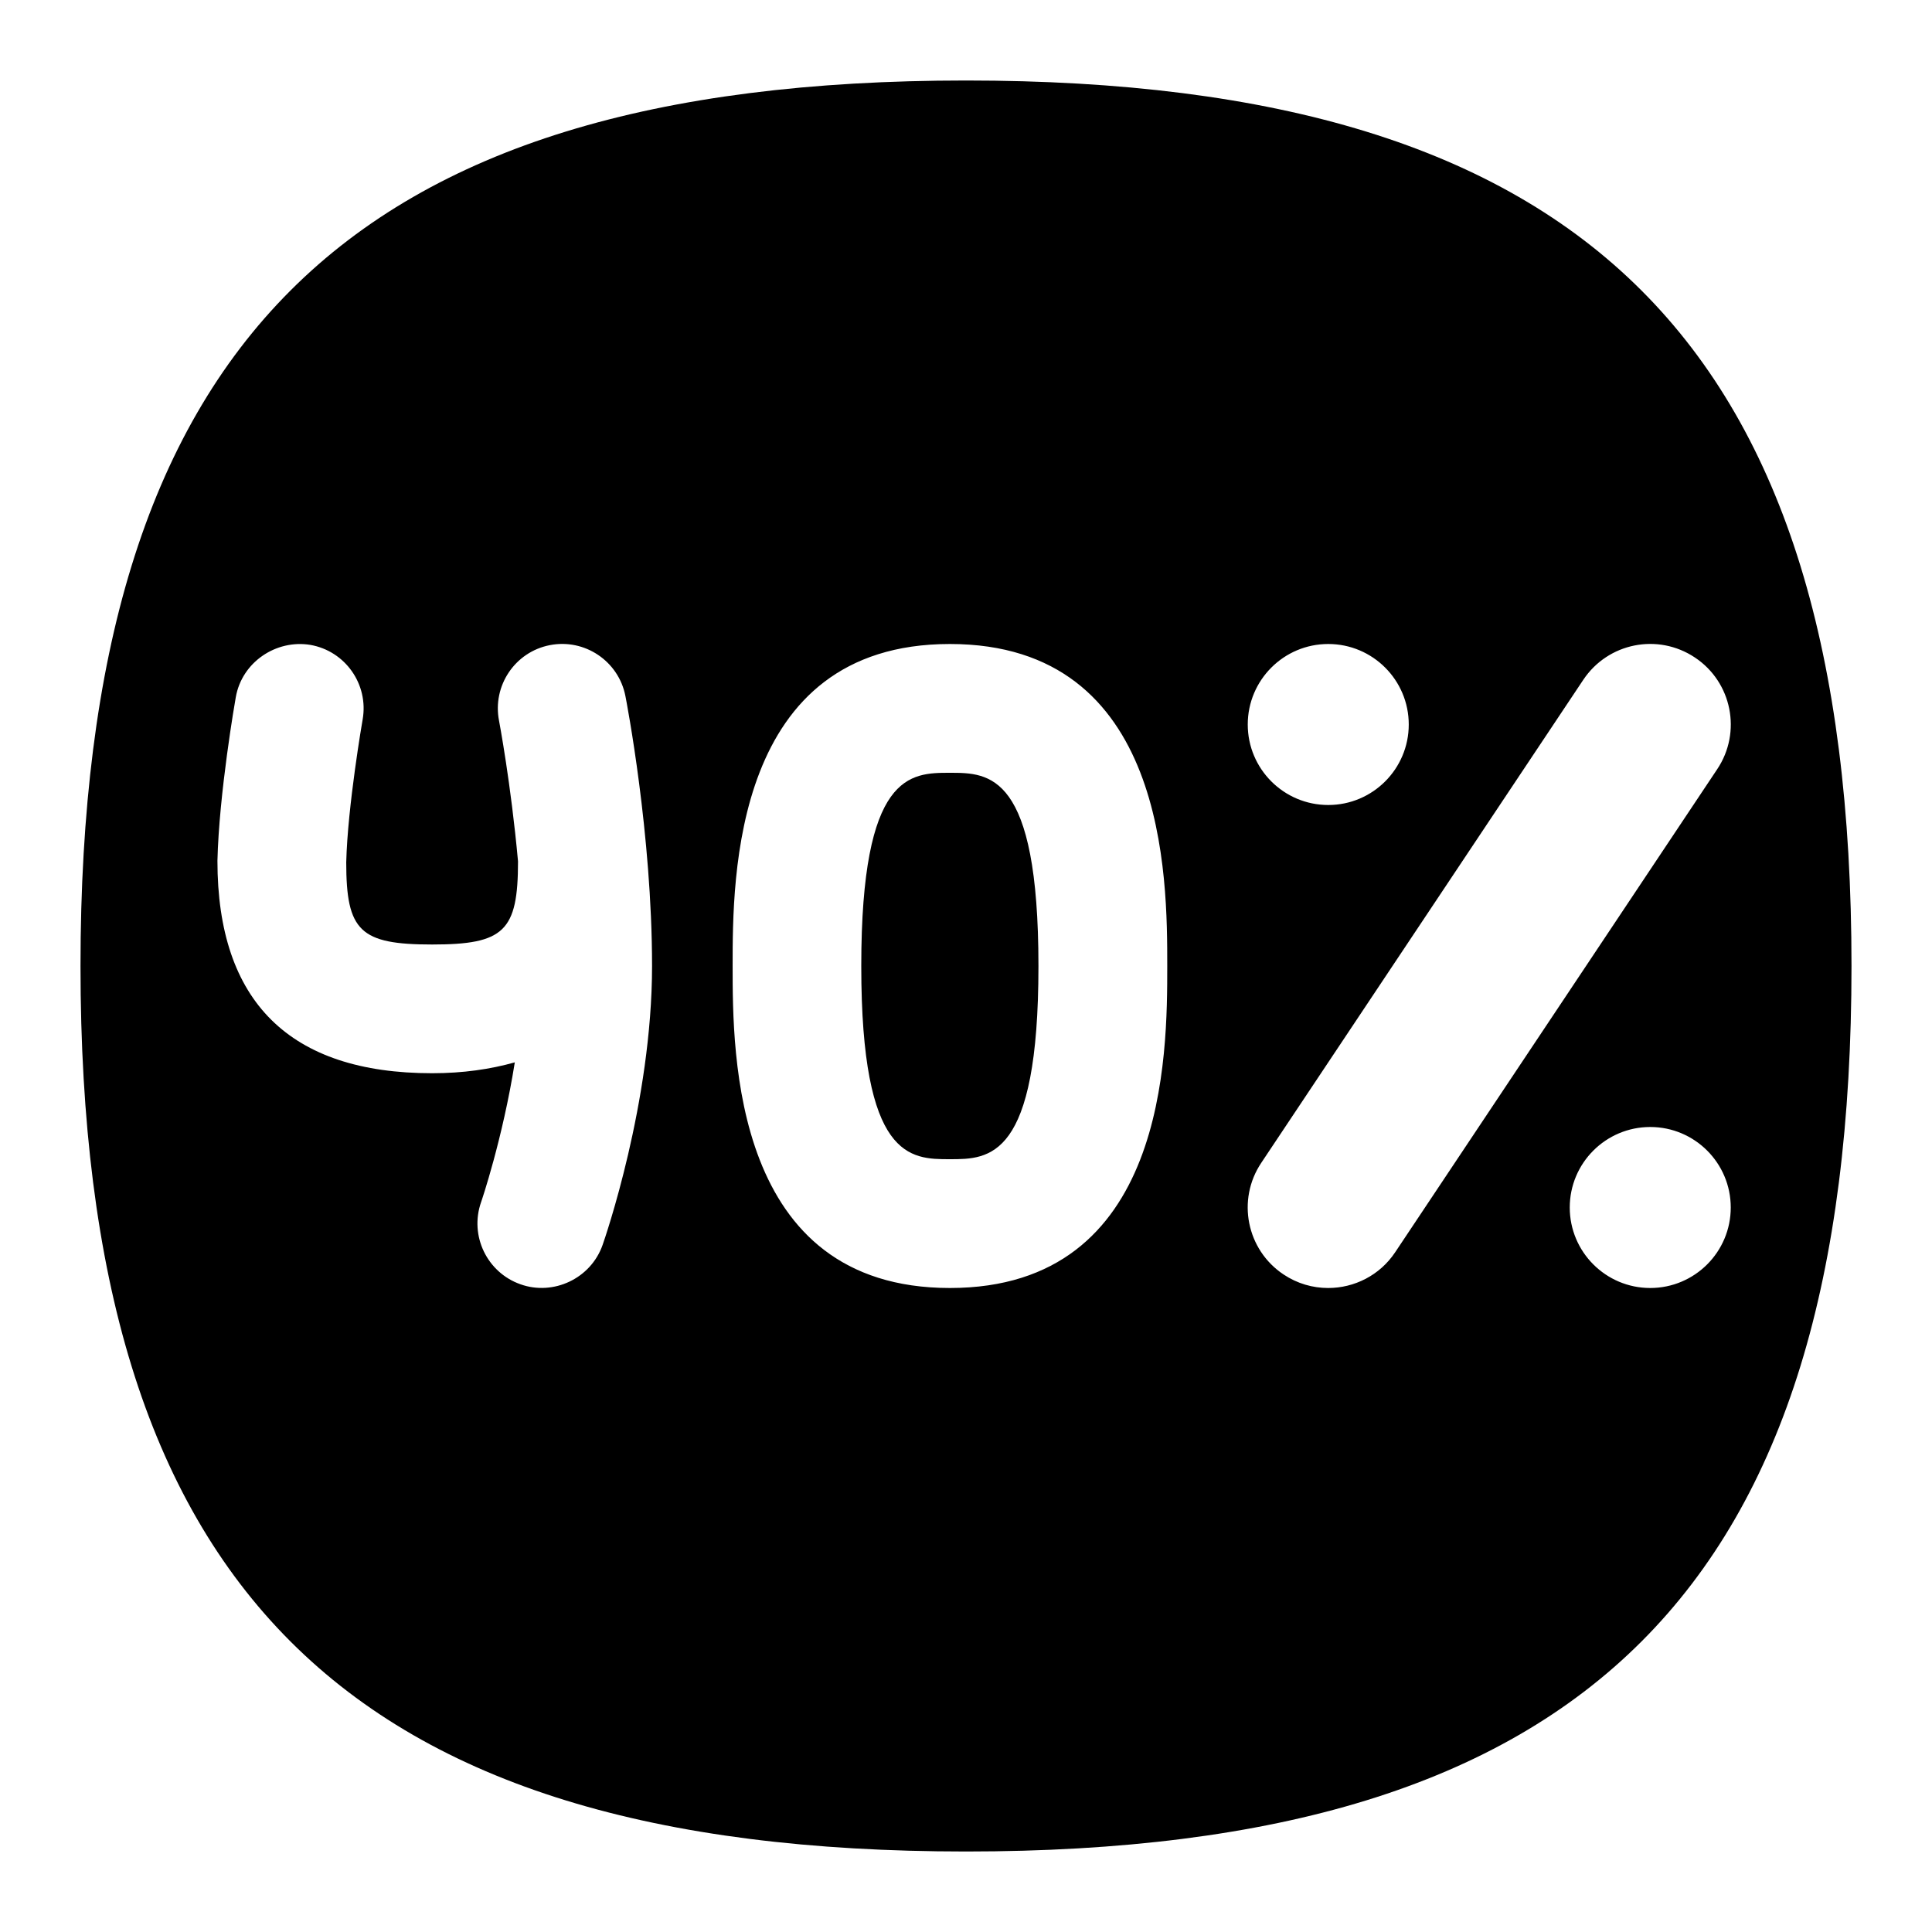<svg id="Layer_1" viewBox="0 0 24 24" xmlns="http://www.w3.org/2000/svg" data-name="Layer 1"><path d="m12.9 12c0 2.4-.61 2.4-1.101 2.4s-1.1 0-1.1-2.4.609-2.4 1.1-2.4 1.101 0 1.101 2.4zm10.1 0c0 7.71-3.29 11-11 11s-11-3.29-11-11 3.29-11 11-11 11 3.29 11 11zm-14.9 0c0-1.639-.317-3.284-.331-3.354-.085-.434-.506-.716-.938-.632-.434.084-.716.505-.632.938.002.011.148.781.236 1.748 0 .868-.172 1.033-1.067 1.033s-1.067-.166-1.067-1.021c.017-.699.202-1.764.204-1.775.076-.435-.215-.85-.65-.926-.425-.07-.85.214-.926.65-.009.048-.208 1.193-.228 2.032 0 1.751.897 2.639 2.667 2.639.387 0 .724-.05 1.027-.135-.152.955-.415 1.727-.419 1.737-.146.417.074.874.49 1.02.406.145.873-.069 1.02-.49.025-.071.614-1.768.614-3.465zm6.4 0c0-1.094 0-4-2.7-4s-2.699 2.906-2.699 4 0 4 2.699 4 2.7-2.906 2.7-4zm1-3c0 .552.448 1 1 1s1-.448 1-1-.448-1-1-1-1 .448-1 1zm1.832 6.555 4-6c.307-.459.183-1.081-.277-1.387-.462-.308-1.081-.182-1.387.277l-4 6c-.307.459-.183 1.081.277 1.387.171.114.363.168.554.168.323 0 .641-.156.833-.445zm4.168-.555c0-.552-.448-1-1-1s-1 .448-1 1 .448 1 1 1 1-.448 1-1z"/></svg>